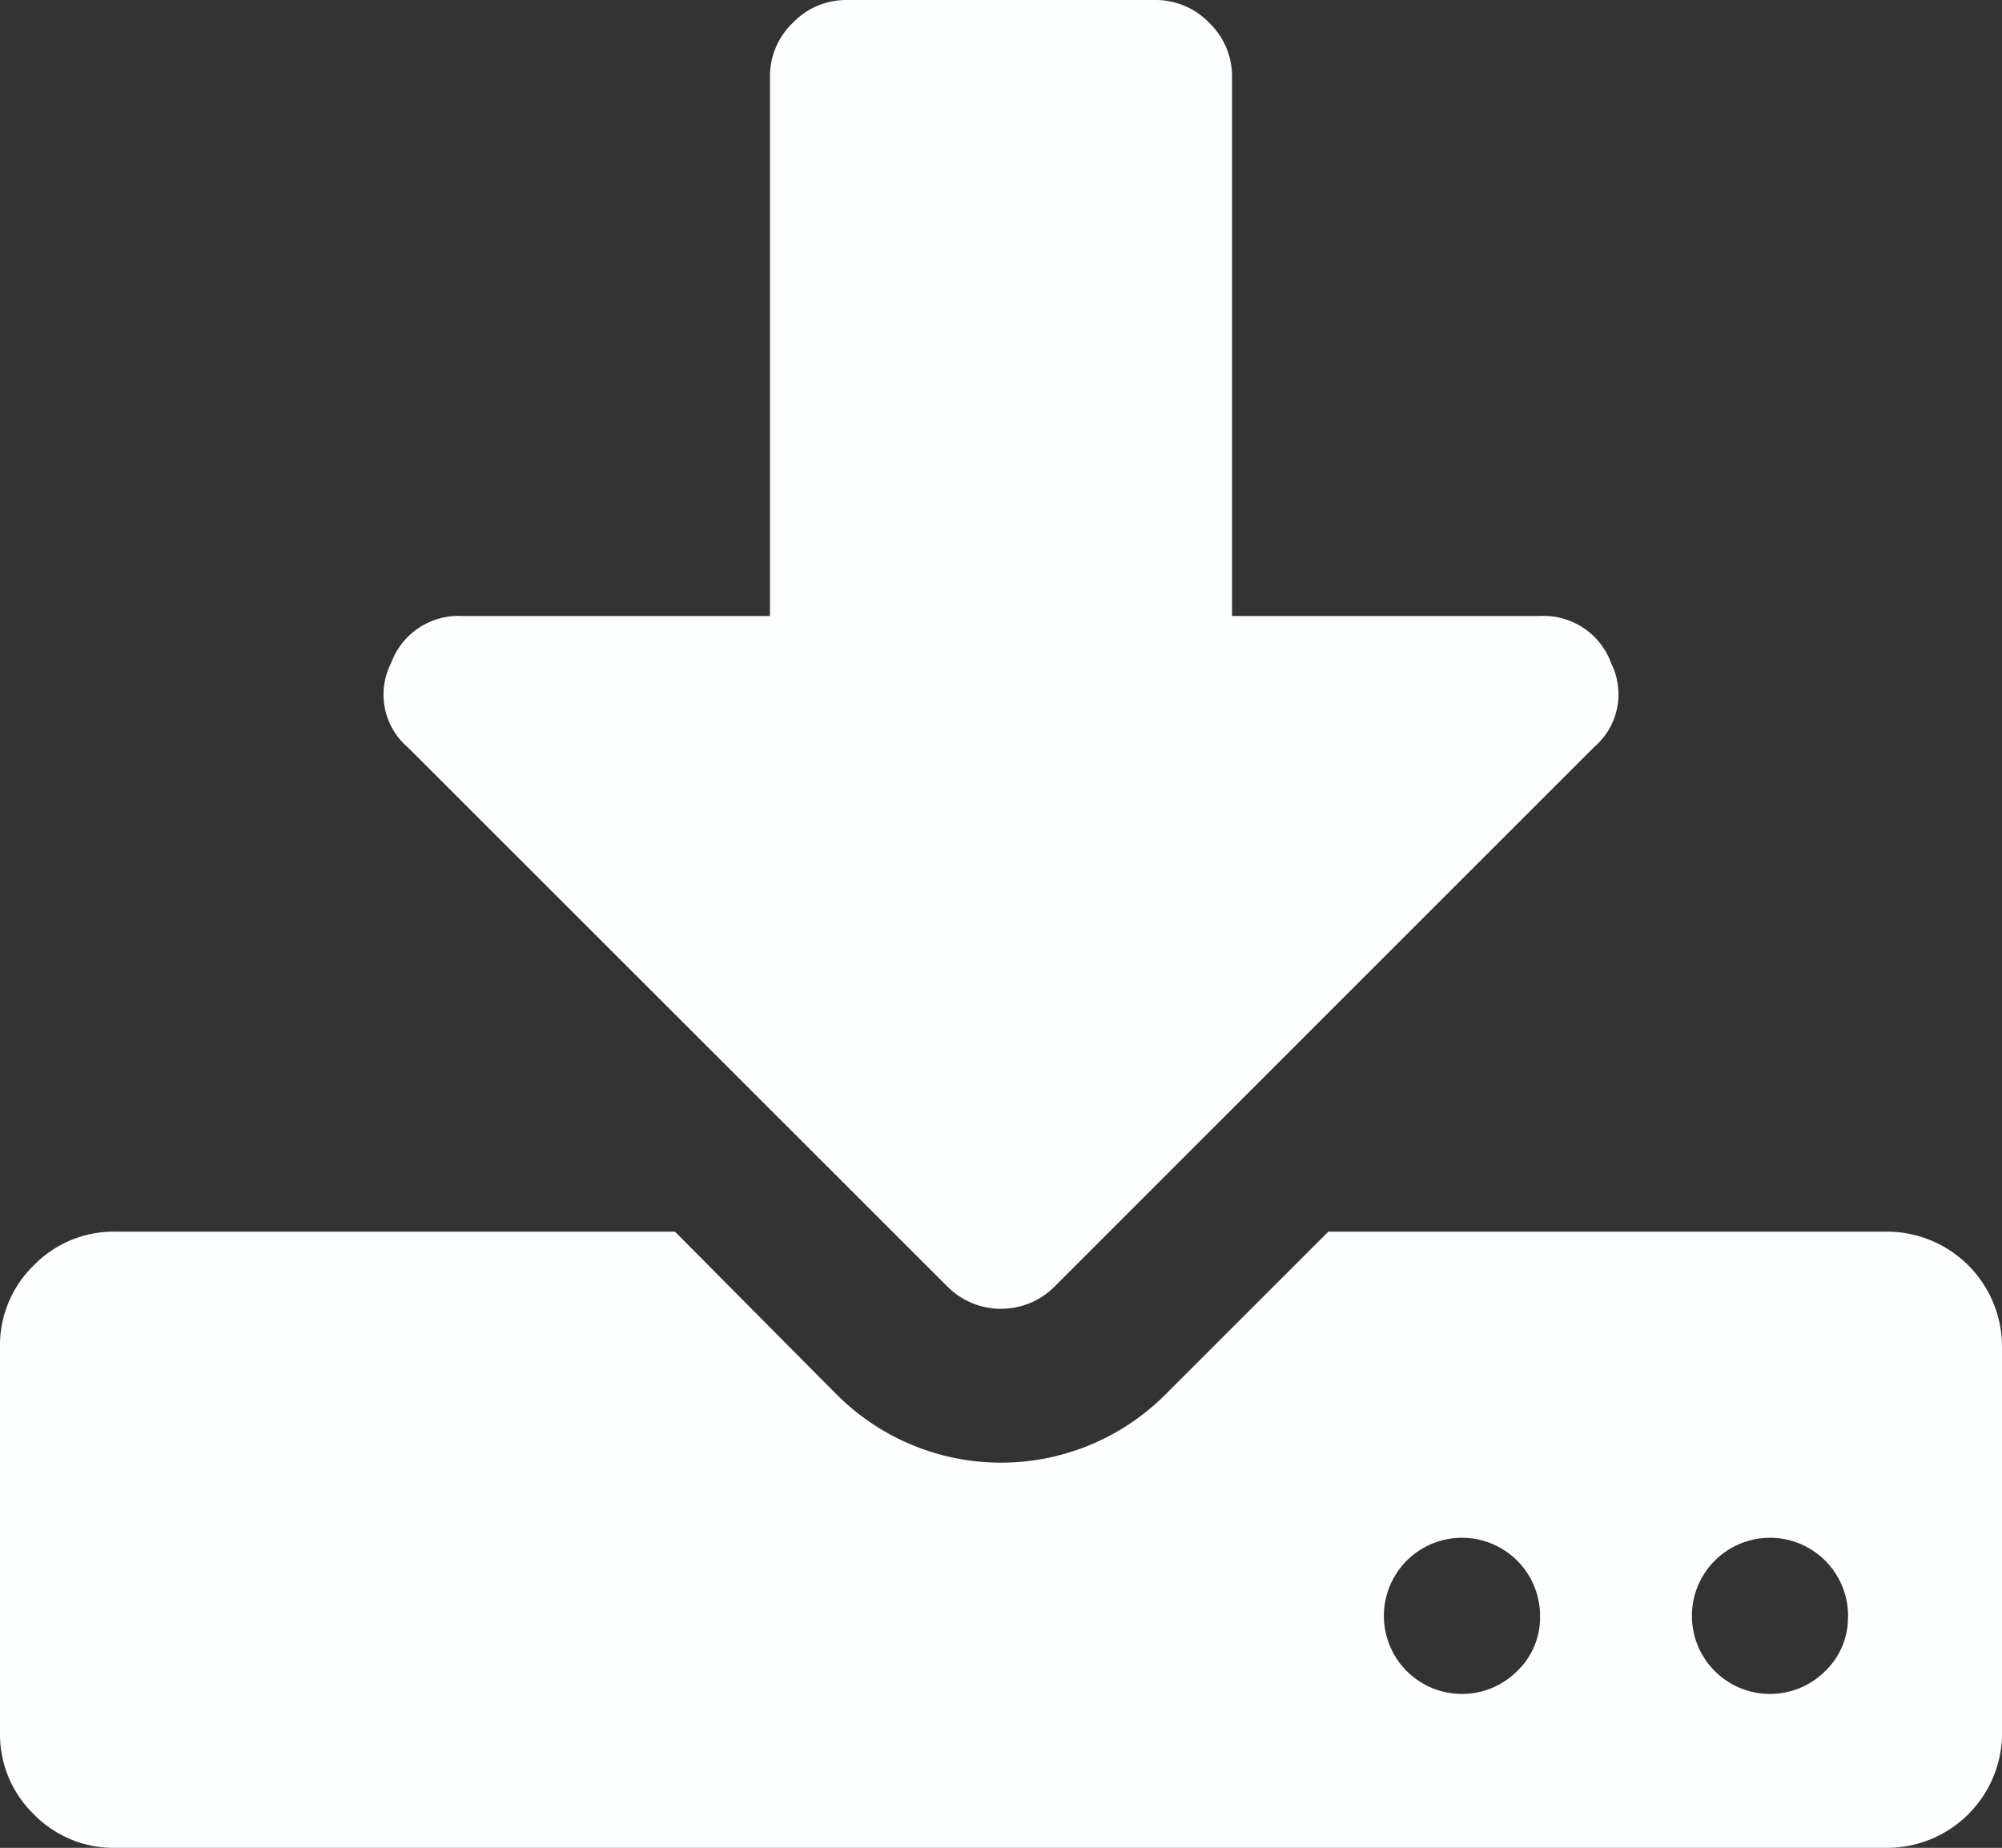 <svg xmlns="http://www.w3.org/2000/svg" width="20.356" height="18.791" viewBox="0 0 20.356 18.791">
  <rect x="0" y="0" width="20.356" height="18.791" fill="#333333" stroke="none"/>
  <path id="download" d="M15.659,16.442a.794.794,0,1,0-.232.551.753.753,0,0,0,.232-.551Zm3.132,0a.794.794,0,1,0-.232.551A.753.753,0,0,0,18.79,16.442Zm1.566-2.74v3.915a1.17,1.17,0,0,1-1.174,1.174H1.174a1.133,1.133,0,0,1-.832-.343A1.133,1.133,0,0,1,0,17.617V13.7a1.133,1.133,0,0,1,.343-.832,1.133,1.133,0,0,1,.832-.343H6.863l1.652,1.664a2.362,2.362,0,0,0,3.327,0l1.664-1.664h5.676A1.17,1.17,0,0,1,20.356,13.7ZM16.38,6.741a.706.706,0,0,1-.171.856l-5.481,5.481a.769.769,0,0,1-1.1,0L4.147,7.6a.706.706,0,0,1-.171-.856A.731.731,0,0,1,4.7,6.264H7.829V.783A.753.753,0,0,1,8.061.232.753.753,0,0,1,8.612,0h3.132a.753.753,0,0,1,.551.232.753.753,0,0,1,.232.551V6.264h3.132a.731.731,0,0,1,.722.477Z" fill="#fcfeff"/>
</svg>

